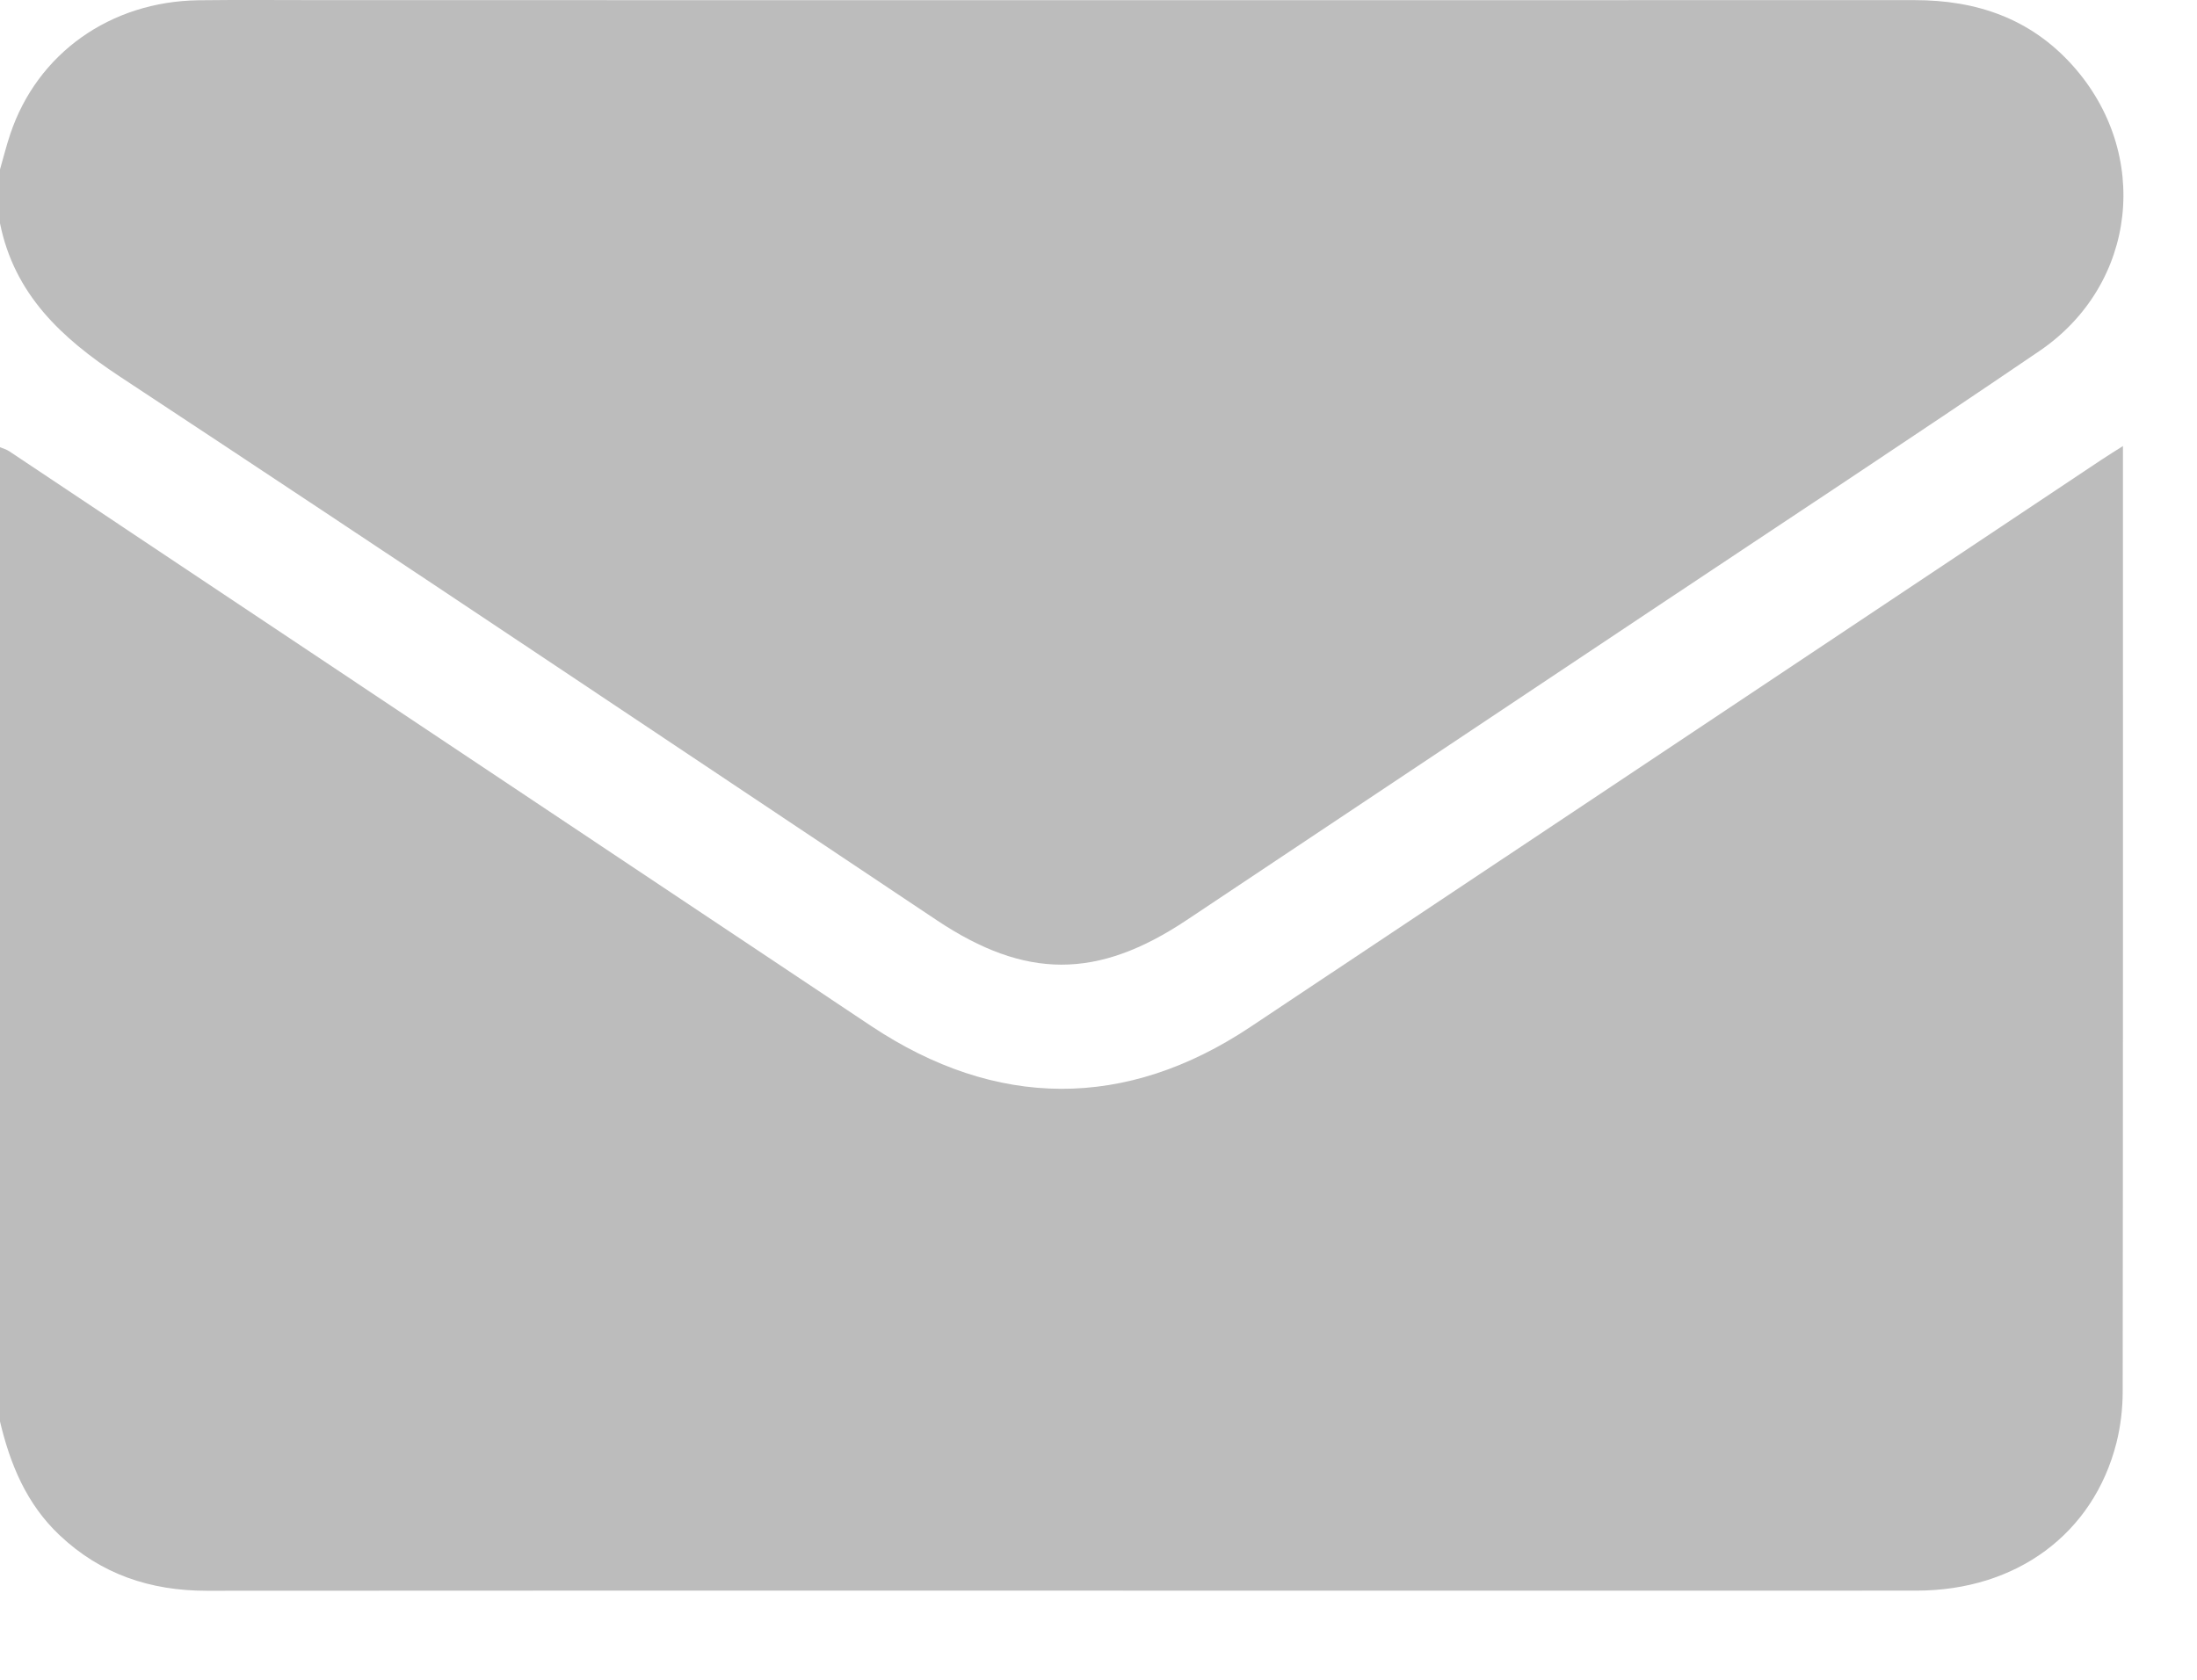<svg width="17" height="13" viewBox="0 0 17 13" fill="none" xmlns="http://www.w3.org/2000/svg">
<path d="M0 11.001C0 8.487 0 5.974 0 3.461C0.024 3.471 0.05 3.478 0.071 3.492C2.294 4.974 4.516 6.456 6.739 7.939C7.708 8.585 8.712 8.59 9.676 7.947C11.873 6.484 14.068 5.02 16.264 3.556C16.311 3.525 16.359 3.495 16.427 3.452V3.583C16.427 5.978 16.428 8.374 16.425 10.769C16.425 10.901 16.409 11.037 16.377 11.165C16.199 11.869 15.604 12.309 14.831 12.31C12.644 12.311 10.457 12.31 8.271 12.31C6.084 12.31 3.823 12.309 1.598 12.311C1.163 12.311 0.78 12.183 0.46 11.88C0.205 11.639 0.079 11.333 0 11.001Z" fill="#BCBCBC"/>
<path d="M0 1.311C0.027 1.219 0.049 1.127 0.08 1.036C0.289 0.414 0.852 0.012 1.535 0.002C1.85 -0.002 2.165 0.001 2.481 0.001C6.593 0.001 10.705 0.002 14.816 0.001C15.294 0.001 15.71 0.143 16.035 0.504C16.648 1.185 16.538 2.202 15.78 2.717C14.782 3.396 13.773 4.06 12.768 4.73C11.572 5.527 10.377 6.325 9.18 7.122C8.492 7.58 7.936 7.58 7.249 7.122C5.142 5.716 3.039 4.306 0.924 2.912C0.473 2.614 0.111 2.277 0 1.728C0 1.589 0 1.45 0 1.311Z" fill="#BCBCBC"/>
</svg>
